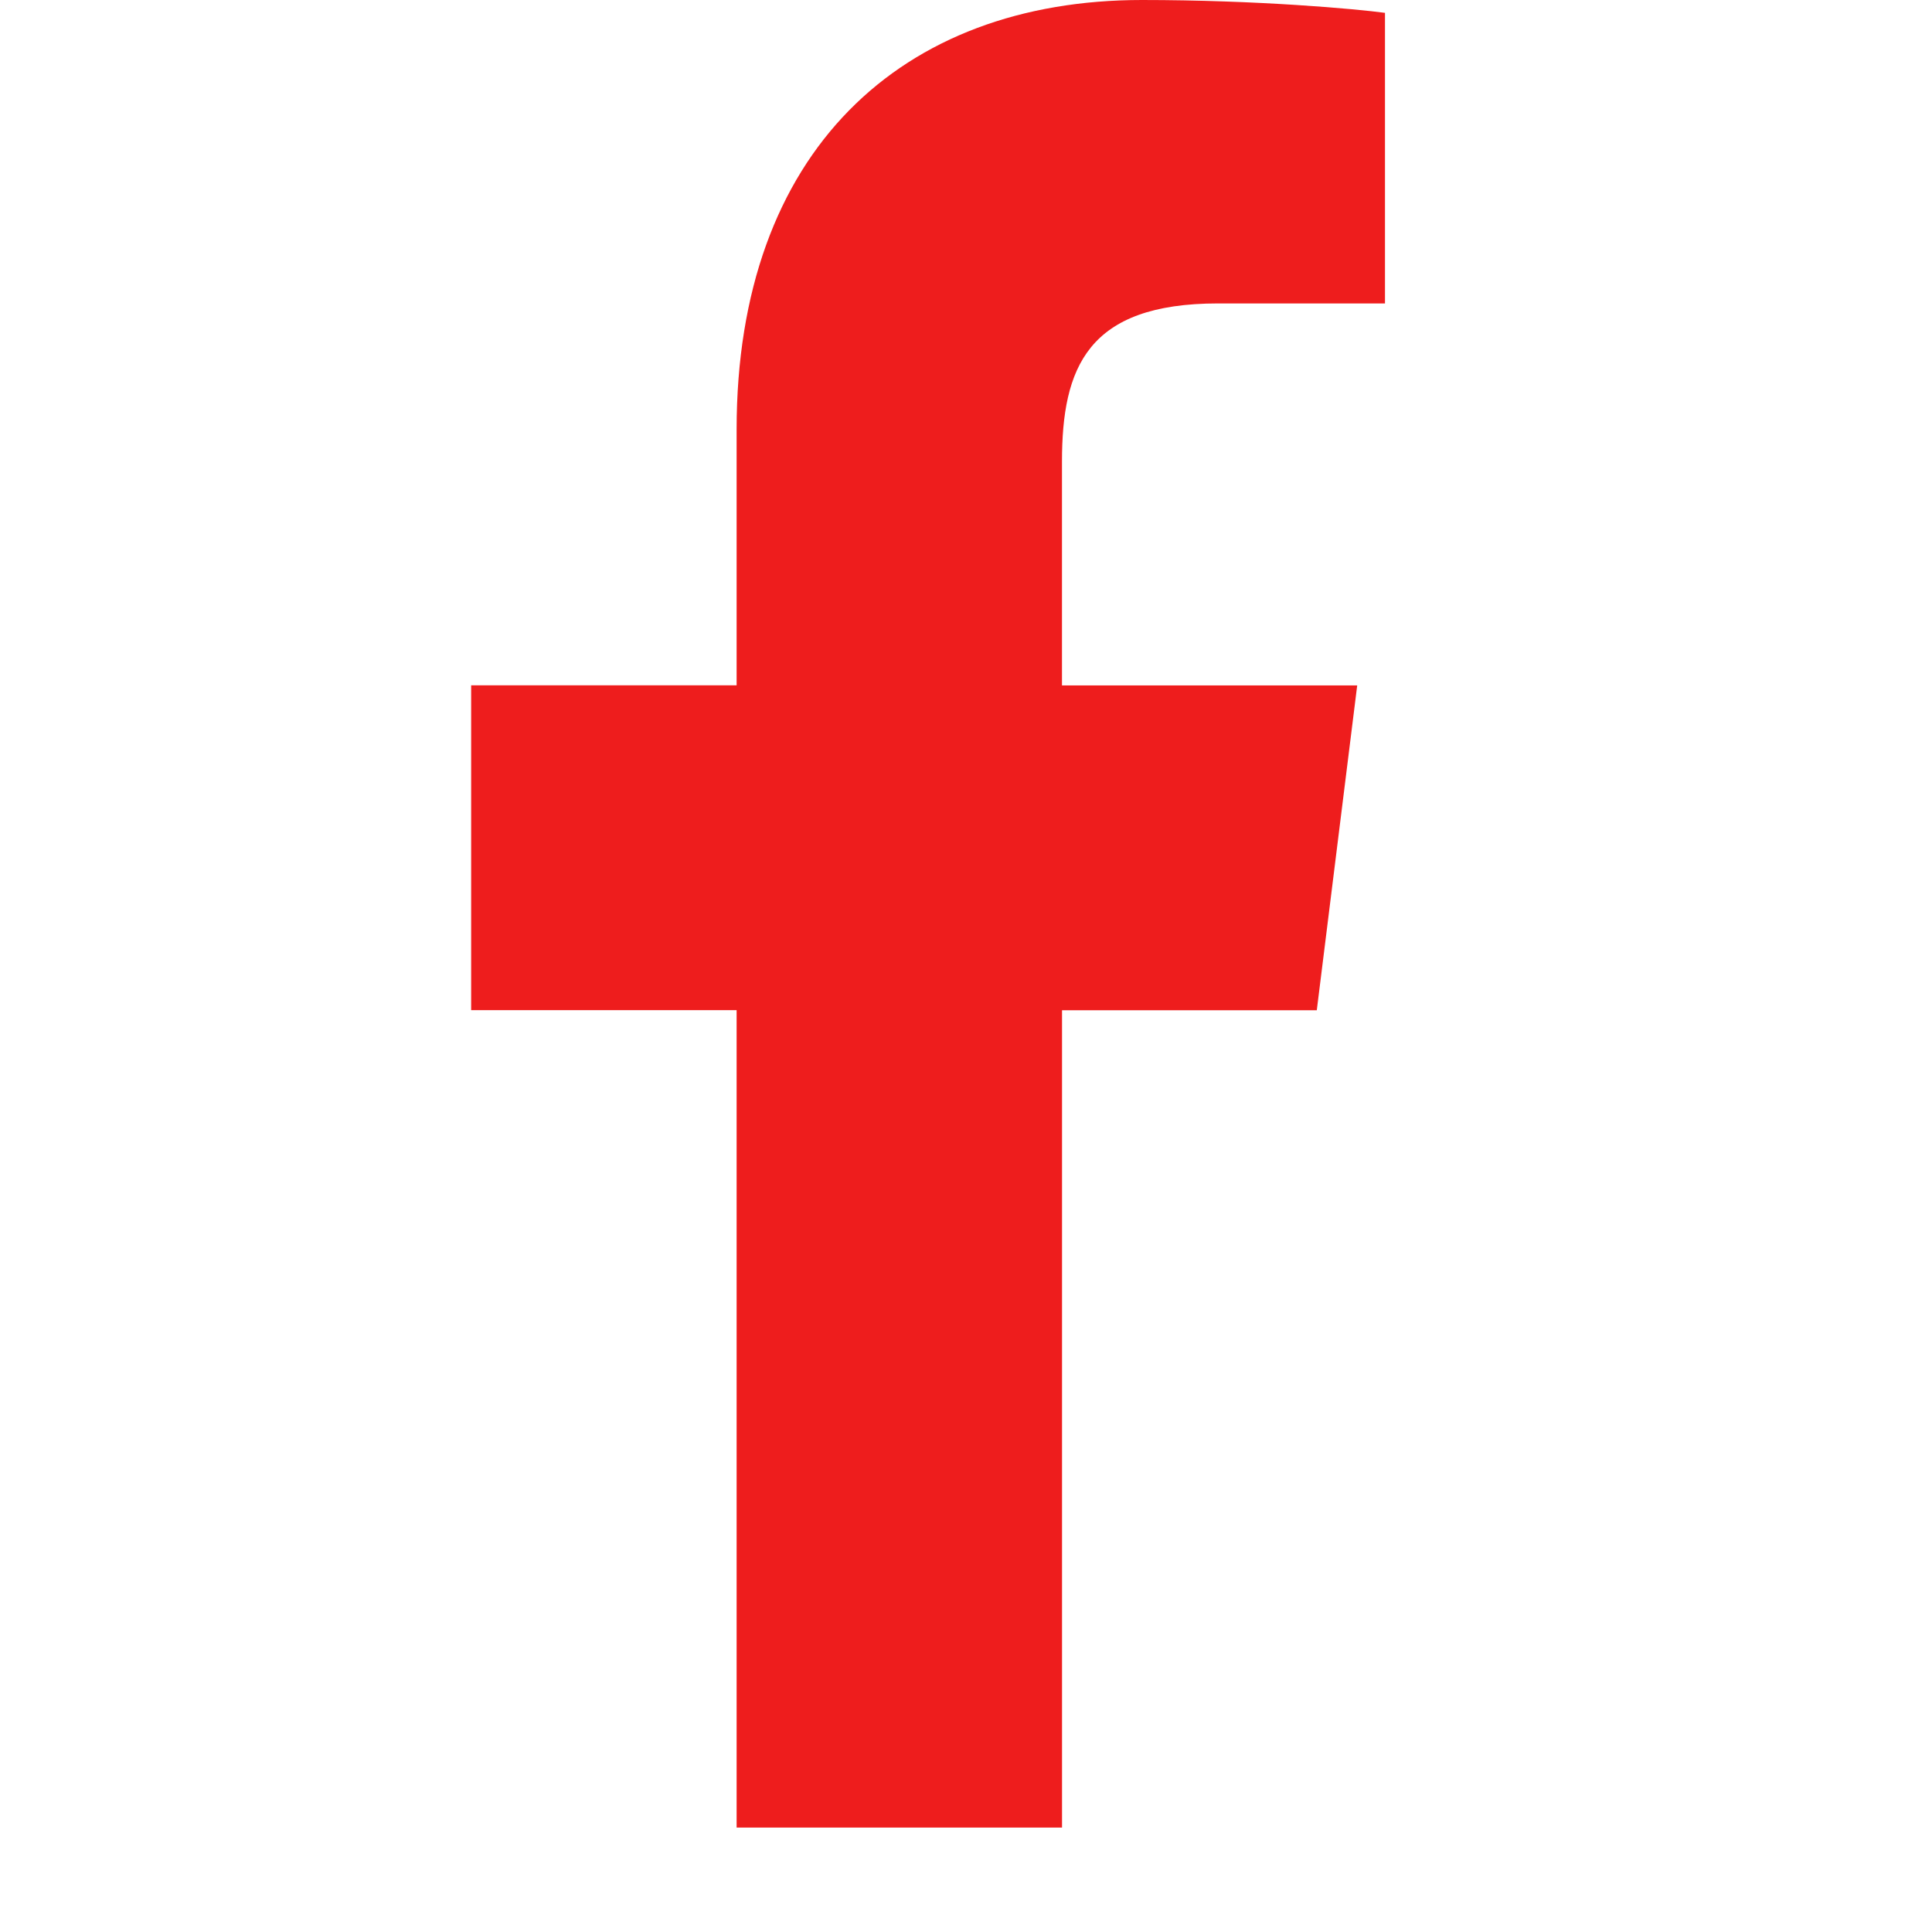 <svg width="37" height="37" viewBox="0 0 37 37" fill="none" xmlns="http://www.w3.org/2000/svg">
<g clip-path="url(#clip0)">
<path d="M23.329 5.811H26.524V0.246C25.973 0.171 24.077 0 21.869 0C17.262 0 14.107 2.898 14.107 8.224V13.125H9.023V19.346H14.107V35H20.339V19.348H25.218L25.992 13.127H20.338V8.84C20.339 7.042 20.823 5.811 23.329 5.811V5.811Z" fill="#EE1D1D"/>
</g>

</svg>
